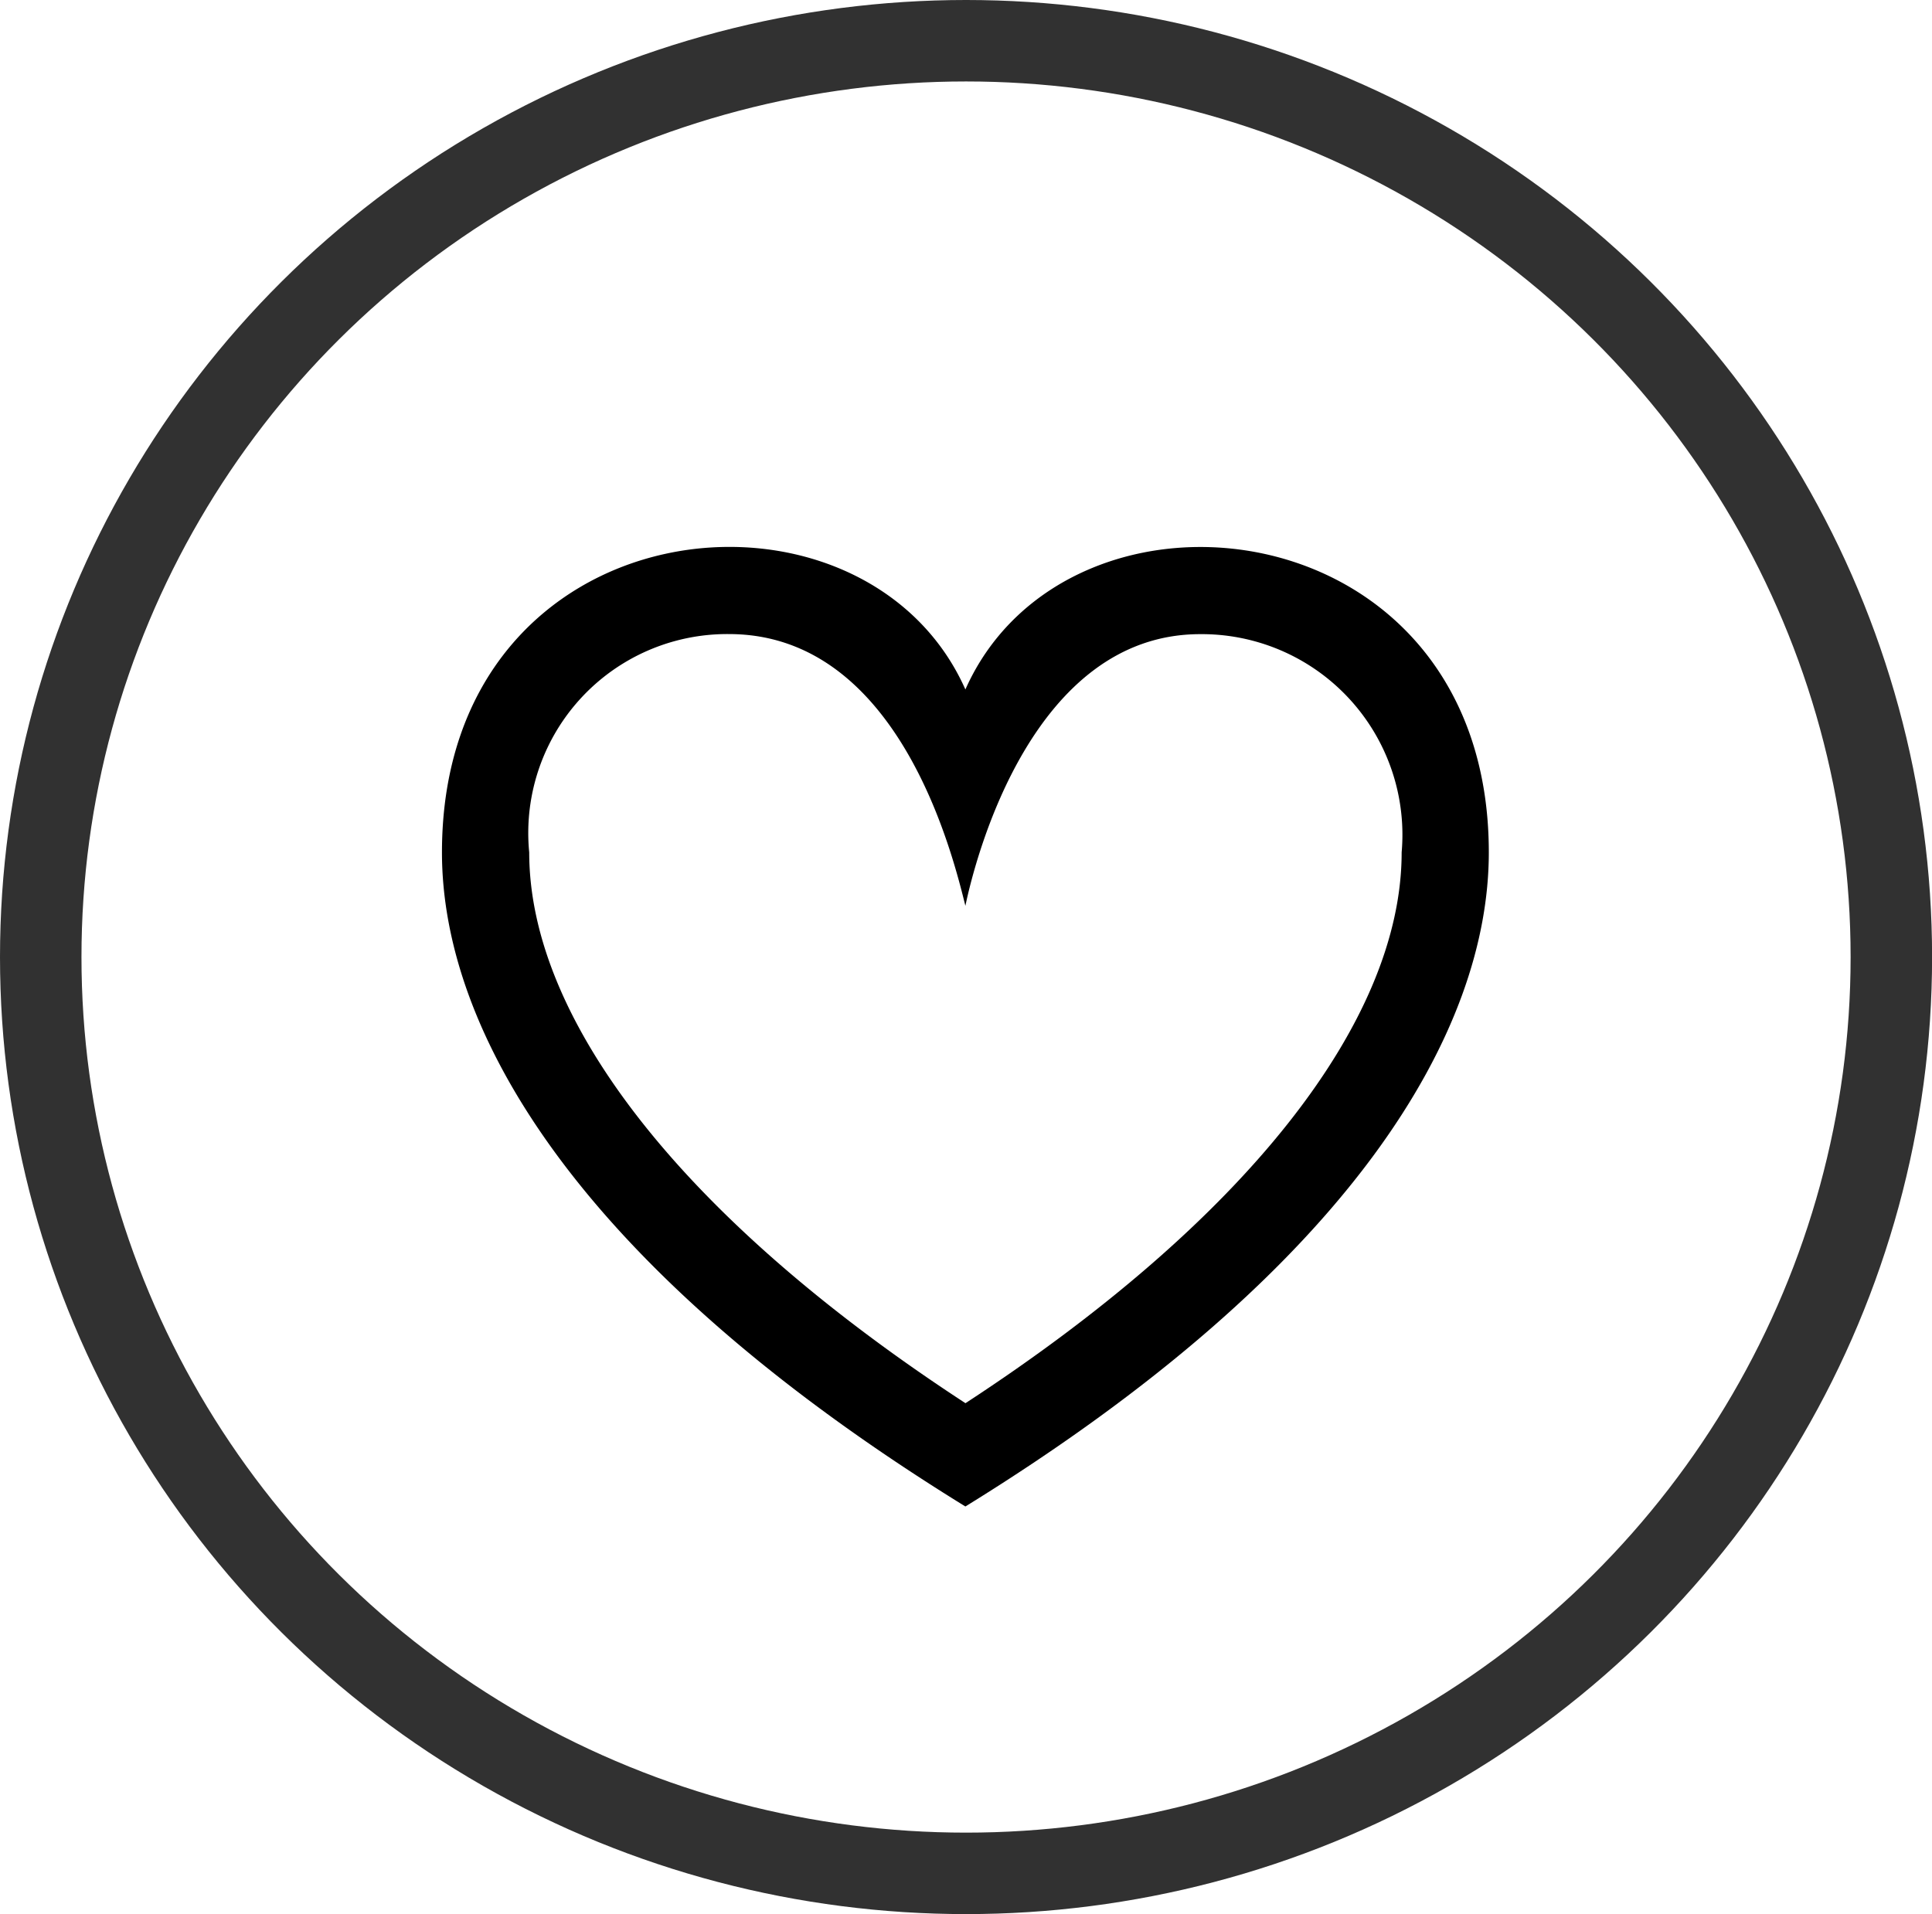 <svg xmlns="http://www.w3.org/2000/svg" width="23.715" height="23.498" viewBox="0 0 23.715 23.498"><g transform="translate(-87 -241.072)"><g transform="translate(87 241.072)" fill="none" stroke="#313131" stroke-width="1"><ellipse cx="11.858" cy="11.749" rx="11.858" ry="11.749" stroke="none"/><ellipse cx="11.858" cy="11.749" rx="11.358" ry="11.249" fill="none"/></g><g transform="translate(92.425 247.786)"><path d="M6.425,5.406c.125-.6.828-3.335,2.882-3.335A2.463,2.463,0,0,1,11.78,4.75c0,2.092-1.942,4.535-5.354,6.762C3.013,9.285,1.071,6.842,1.071,4.75A2.442,2.442,0,0,1,3.522,2.07C5.622,2.07,6.277,4.815,6.425,5.406ZM0,4.75c0,2.178,1.638,5.077,6.425,8.03,4.787-2.954,6.425-5.852,6.425-8.03,0-4.263-5.166-4.834-6.425-2C5.173-.069,0,.462,0,4.75Z" transform="translate(0 -1)"/></g></g></svg>